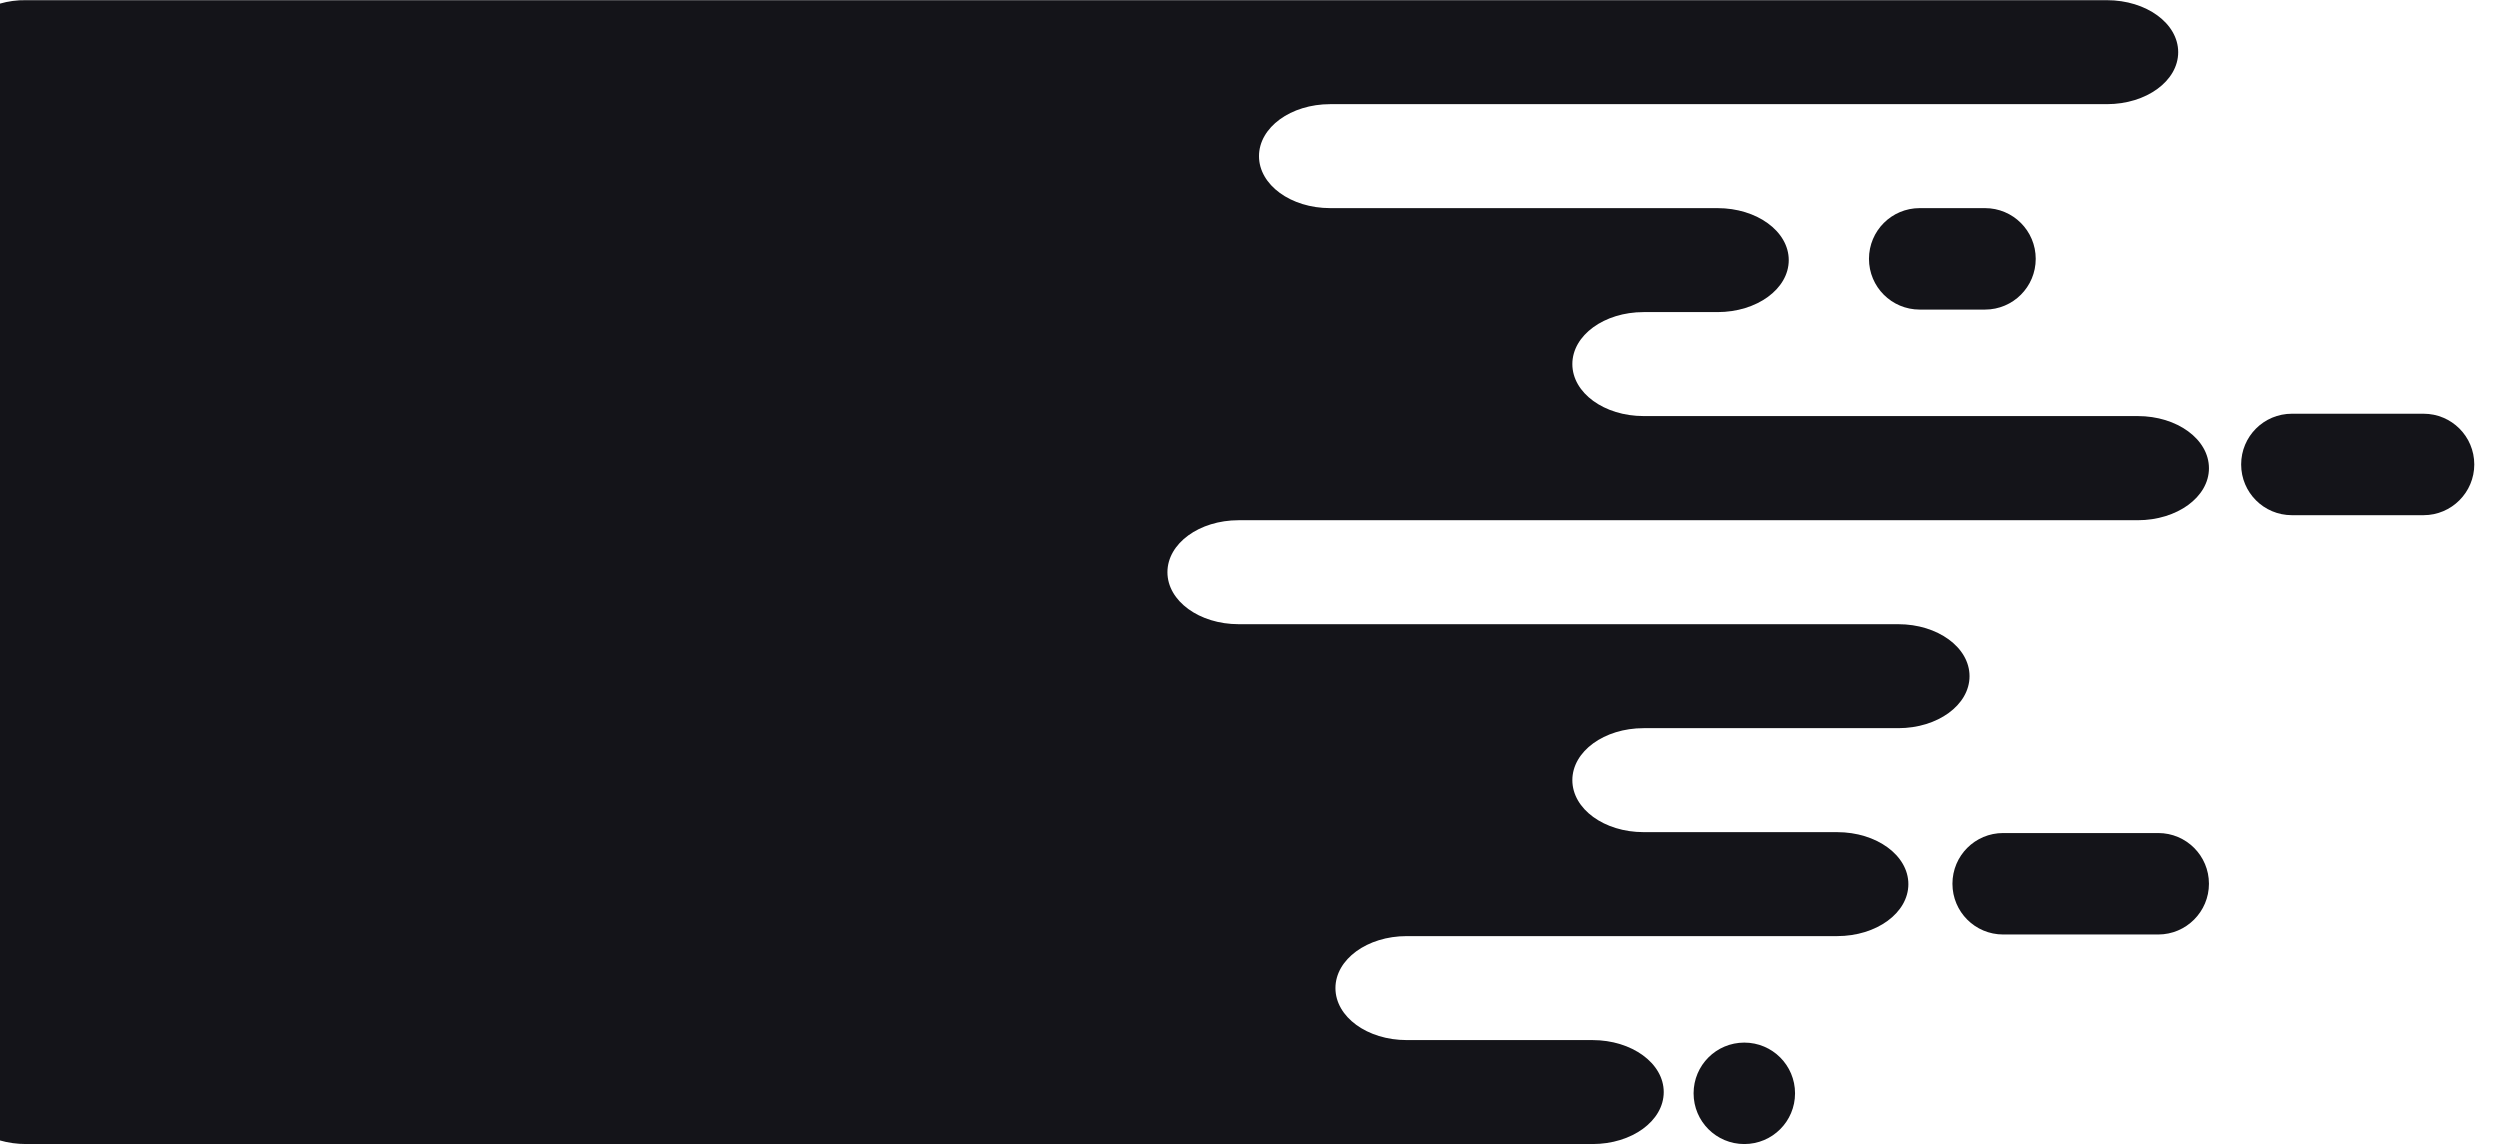 <?xml version="1.0" encoding="utf-8"?>
<!-- Generator: Adobe Illustrator 24.2.3, SVG Export Plug-In . SVG Version: 6.00 Build 0)  -->
<svg version="1.1" id="Layer_1" xmlns="http://www.w3.org/2000/svg" xmlns:xlink="http://www.w3.org/1999/xlink" x="0px" y="0px"
	 viewBox="0 0 1389.8 636" style="enable-background:new 0 0 1389.8 636;" xml:space="preserve">
<style type="text/css">
	.st0{fill:#141419;}
</style>
<g>
	<path class="st0" d="M1188.4,231.3H913.7c-21.9,0-39.6-12.9-39.6-28.9l0,0c0-16,17.7-28.9,39.6-28.9h41.1
		c21.9,0,39.6-12.9,39.6-28.9l0,0c0-16-17.7-28.9-39.6-28.9H739.5c-21.9,0-39.6-12.9-39.6-28.9l0,0c0-16,17.7-28.9,39.6-28.9h431.8
		c21.9,0,39.6-12.9,39.6-28.9l0,0c0-16-17.7-28.9-39.6-28.9H14.6C9.5,0,4.5,0.7,0,2v632c4.5,1.3,9.5,2,14.6,2h870.7
		c21.9,0,39.6-12.9,39.6-28.9l0,0c0-16-17.7-28.9-39.6-28.9H782c-21.9,0-39.6-12.9-39.6-28.9l0,0c0-16,17.7-28.9,39.6-28.9h239.3
		c21.9,0,39.6-12.9,39.6-28.9s-17.7-28.9-39.6-28.9H913.7c-21.9,0-39.6-12.9-39.6-28.9l0,0c0-16,17.7-28.9,39.6-28.9h141.6
		c21.9,0,39.6-12.9,39.6-28.9l0,0c0-16-17.7-28.9-39.6-28.9H688.6c-21.9,0-39.6-12.9-39.6-28.9l0,0c0-16,17.7-28.9,39.6-28.9h499.8
		c21.9,0,39.6-12.9,39.6-28.9l0,0C1228,244.2,1210.3,231.3,1188.4,231.3z"/>
</g>
<path class="st0" d="M1103.5,172.1h-36.3c-15.6,0-28.2-12.6-28.2-28.2v0c0-15.6,12.6-28.2,28.2-28.2h36.3
	c15.6,0,28.2,12.6,28.2,28.2v0C1131.7,159.5,1119.1,172.1,1103.5,172.1z"/>
<path class="st0" d="M969.7,636L969.7,636c-15.6,0-28.2-12.6-28.2-28.2v0c0-15.6,12.6-28.2,28.2-28.2h0c15.6,0,28.2,12.6,28.2,28.2
	v0C997.9,623.4,985.3,636,969.7,636z"/>
<path class="st0" d="M1347.3,286.4h-73.2c-15.6,0-28.2-12.6-28.2-28.2v0c0-15.6,12.6-28.2,28.2-28.2h73.2
	c15.6,0,28.2,12.6,28.2,28.2v0C1375.5,273.7,1362.9,286.4,1347.3,286.4z"/>
<path class="st0" d="M1199.8,519.5h-86.2c-15.6,0-28.2-12.6-28.2-28.2v0c0-15.6,12.6-28.2,28.2-28.2h86.2
	c15.6,0,28.2,12.6,28.2,28.2v0C1228,506.8,1215.4,519.5,1199.8,519.5z"/>
</svg>
